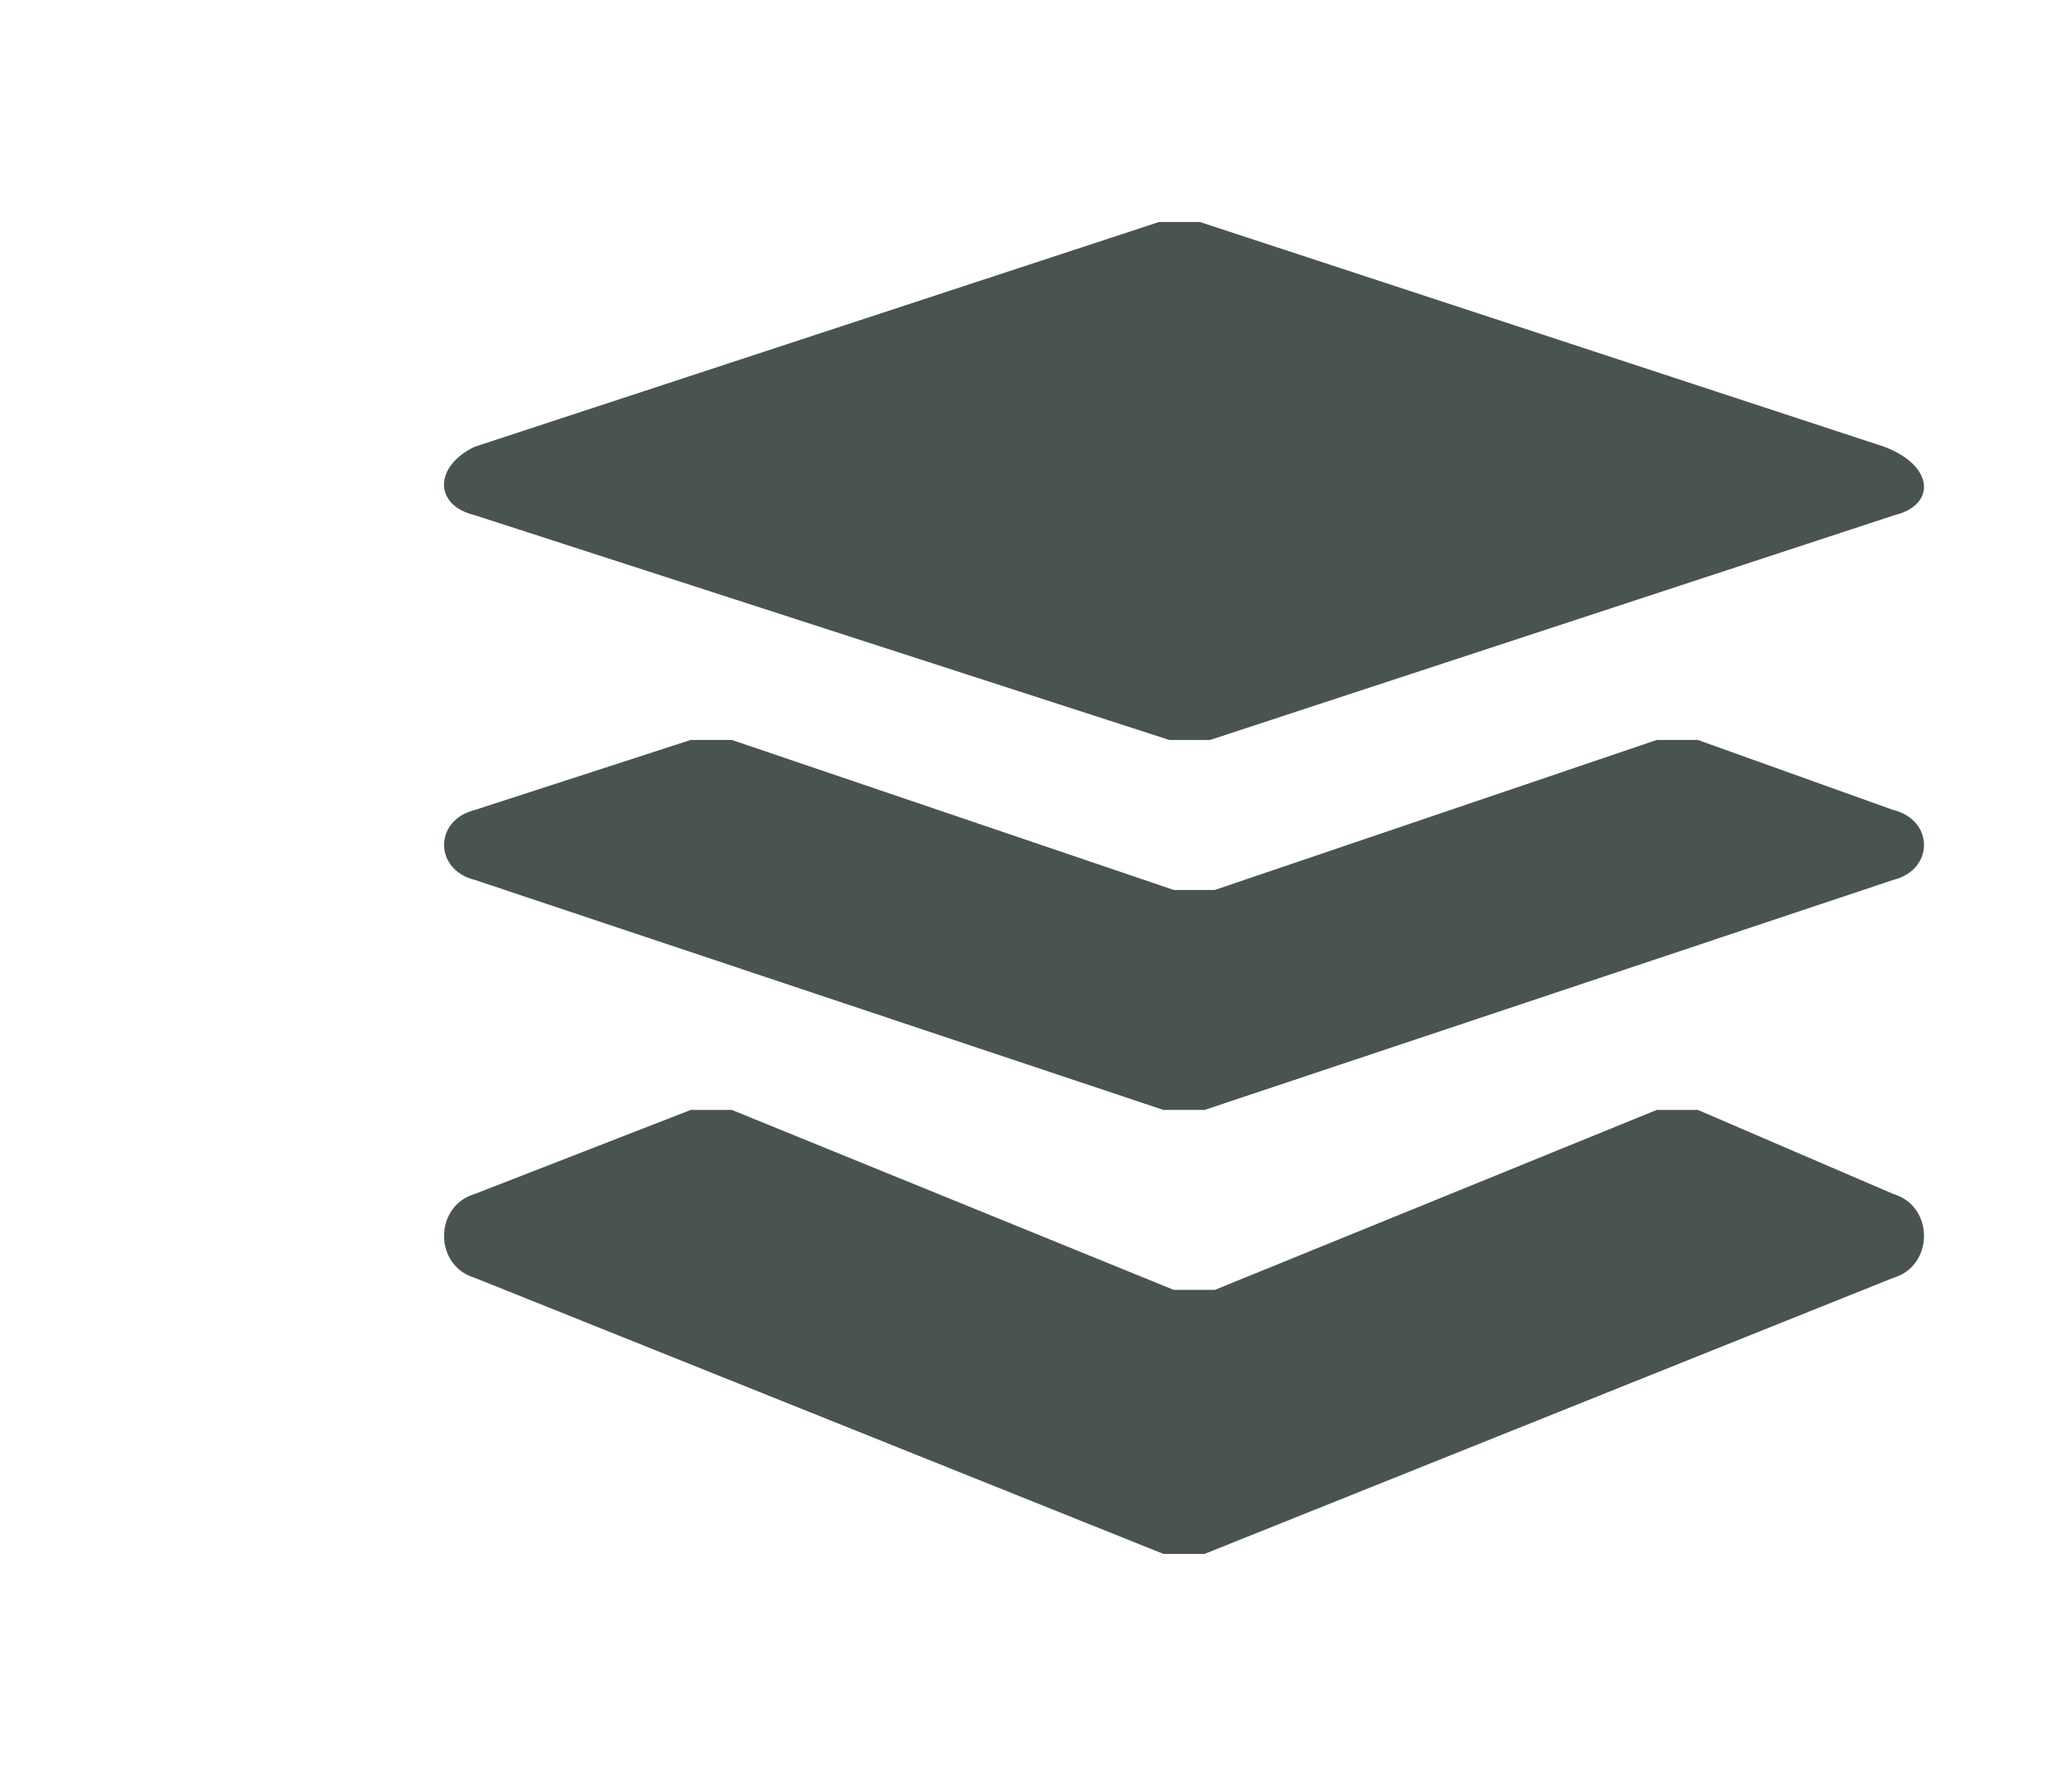 <svg width="28" height="24" fill="none" xmlns="http://www.w3.org/2000/svg"><path d="M25.602 6.962L16.353 10h-.552L6.414 6.962c-.552-.132-.552-.66 0-.924L15.663 3h.552l9.249 3.038c.69.264.69.792.138.924zm-9.741 5.065L9.89 10h-.556l-2.916.946c-.556.135-.556.81 0 .946L15.722 15h.556l9.305-3.108c.556-.135.556-.81 0-.946L22.944 10h-.555l-5.972 2.027h-.556zm0 5.405L9.89 15h-.556l-2.916 1.135c-.556.162-.556.973 0 1.135L15.722 21h.556l9.305-3.73c.556-.162.556-.973 0-1.135L22.944 15h-.555l-5.972 2.432h-.556z" fill="#495352"/></svg>